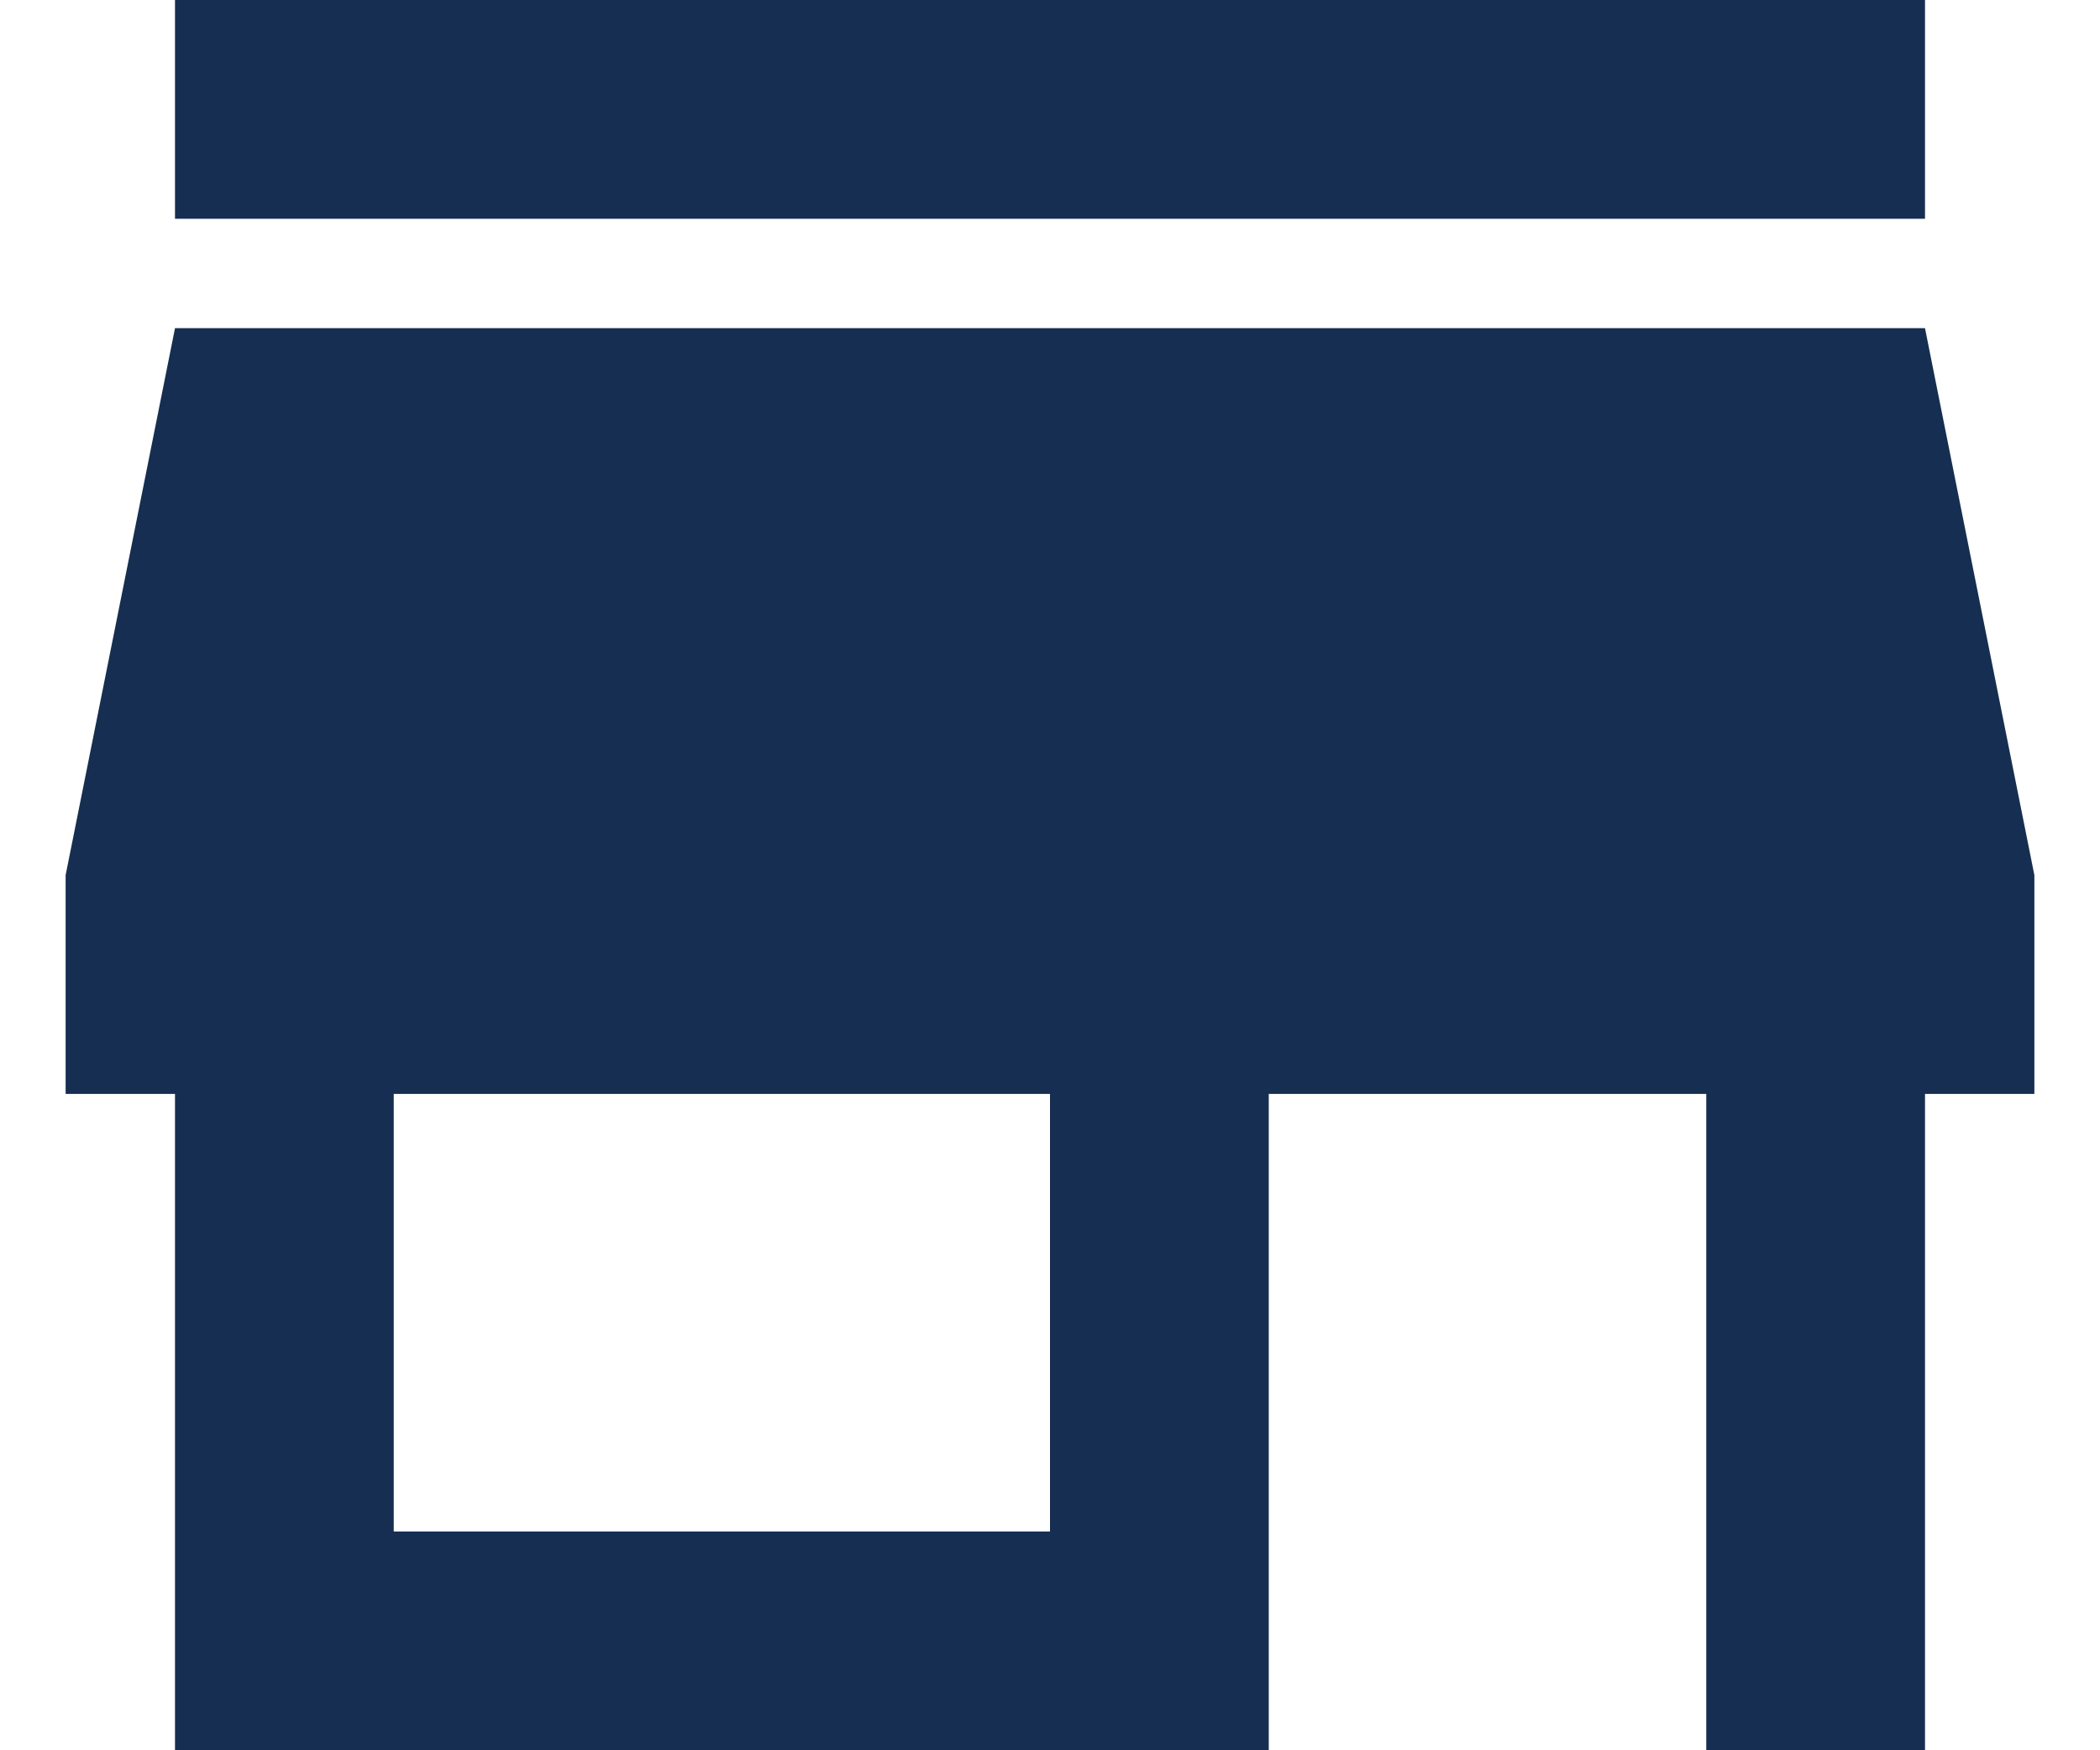 <svg width="24" height="20" viewBox="0 0 24 20" xmlns="http://www.w3.org/2000/svg">
    <g id="USWDS Components">
        <g id="Icons">
            <g id="Fill">
                <path fill="#162E51" id="Vector" fill-rule="evenodd" clip-rule="evenodd"
                      d="M22 0H2V2.5H22V0ZM23.25 12.5V10L22 3.75H2L0.75 10V12.5H2V20H14.5V12.5H19.5V20H22V12.5H23.25ZM12 17.5H4.5V12.5H12V17.5Z"/>
            </g>
        </g>
    </g>
</svg>
